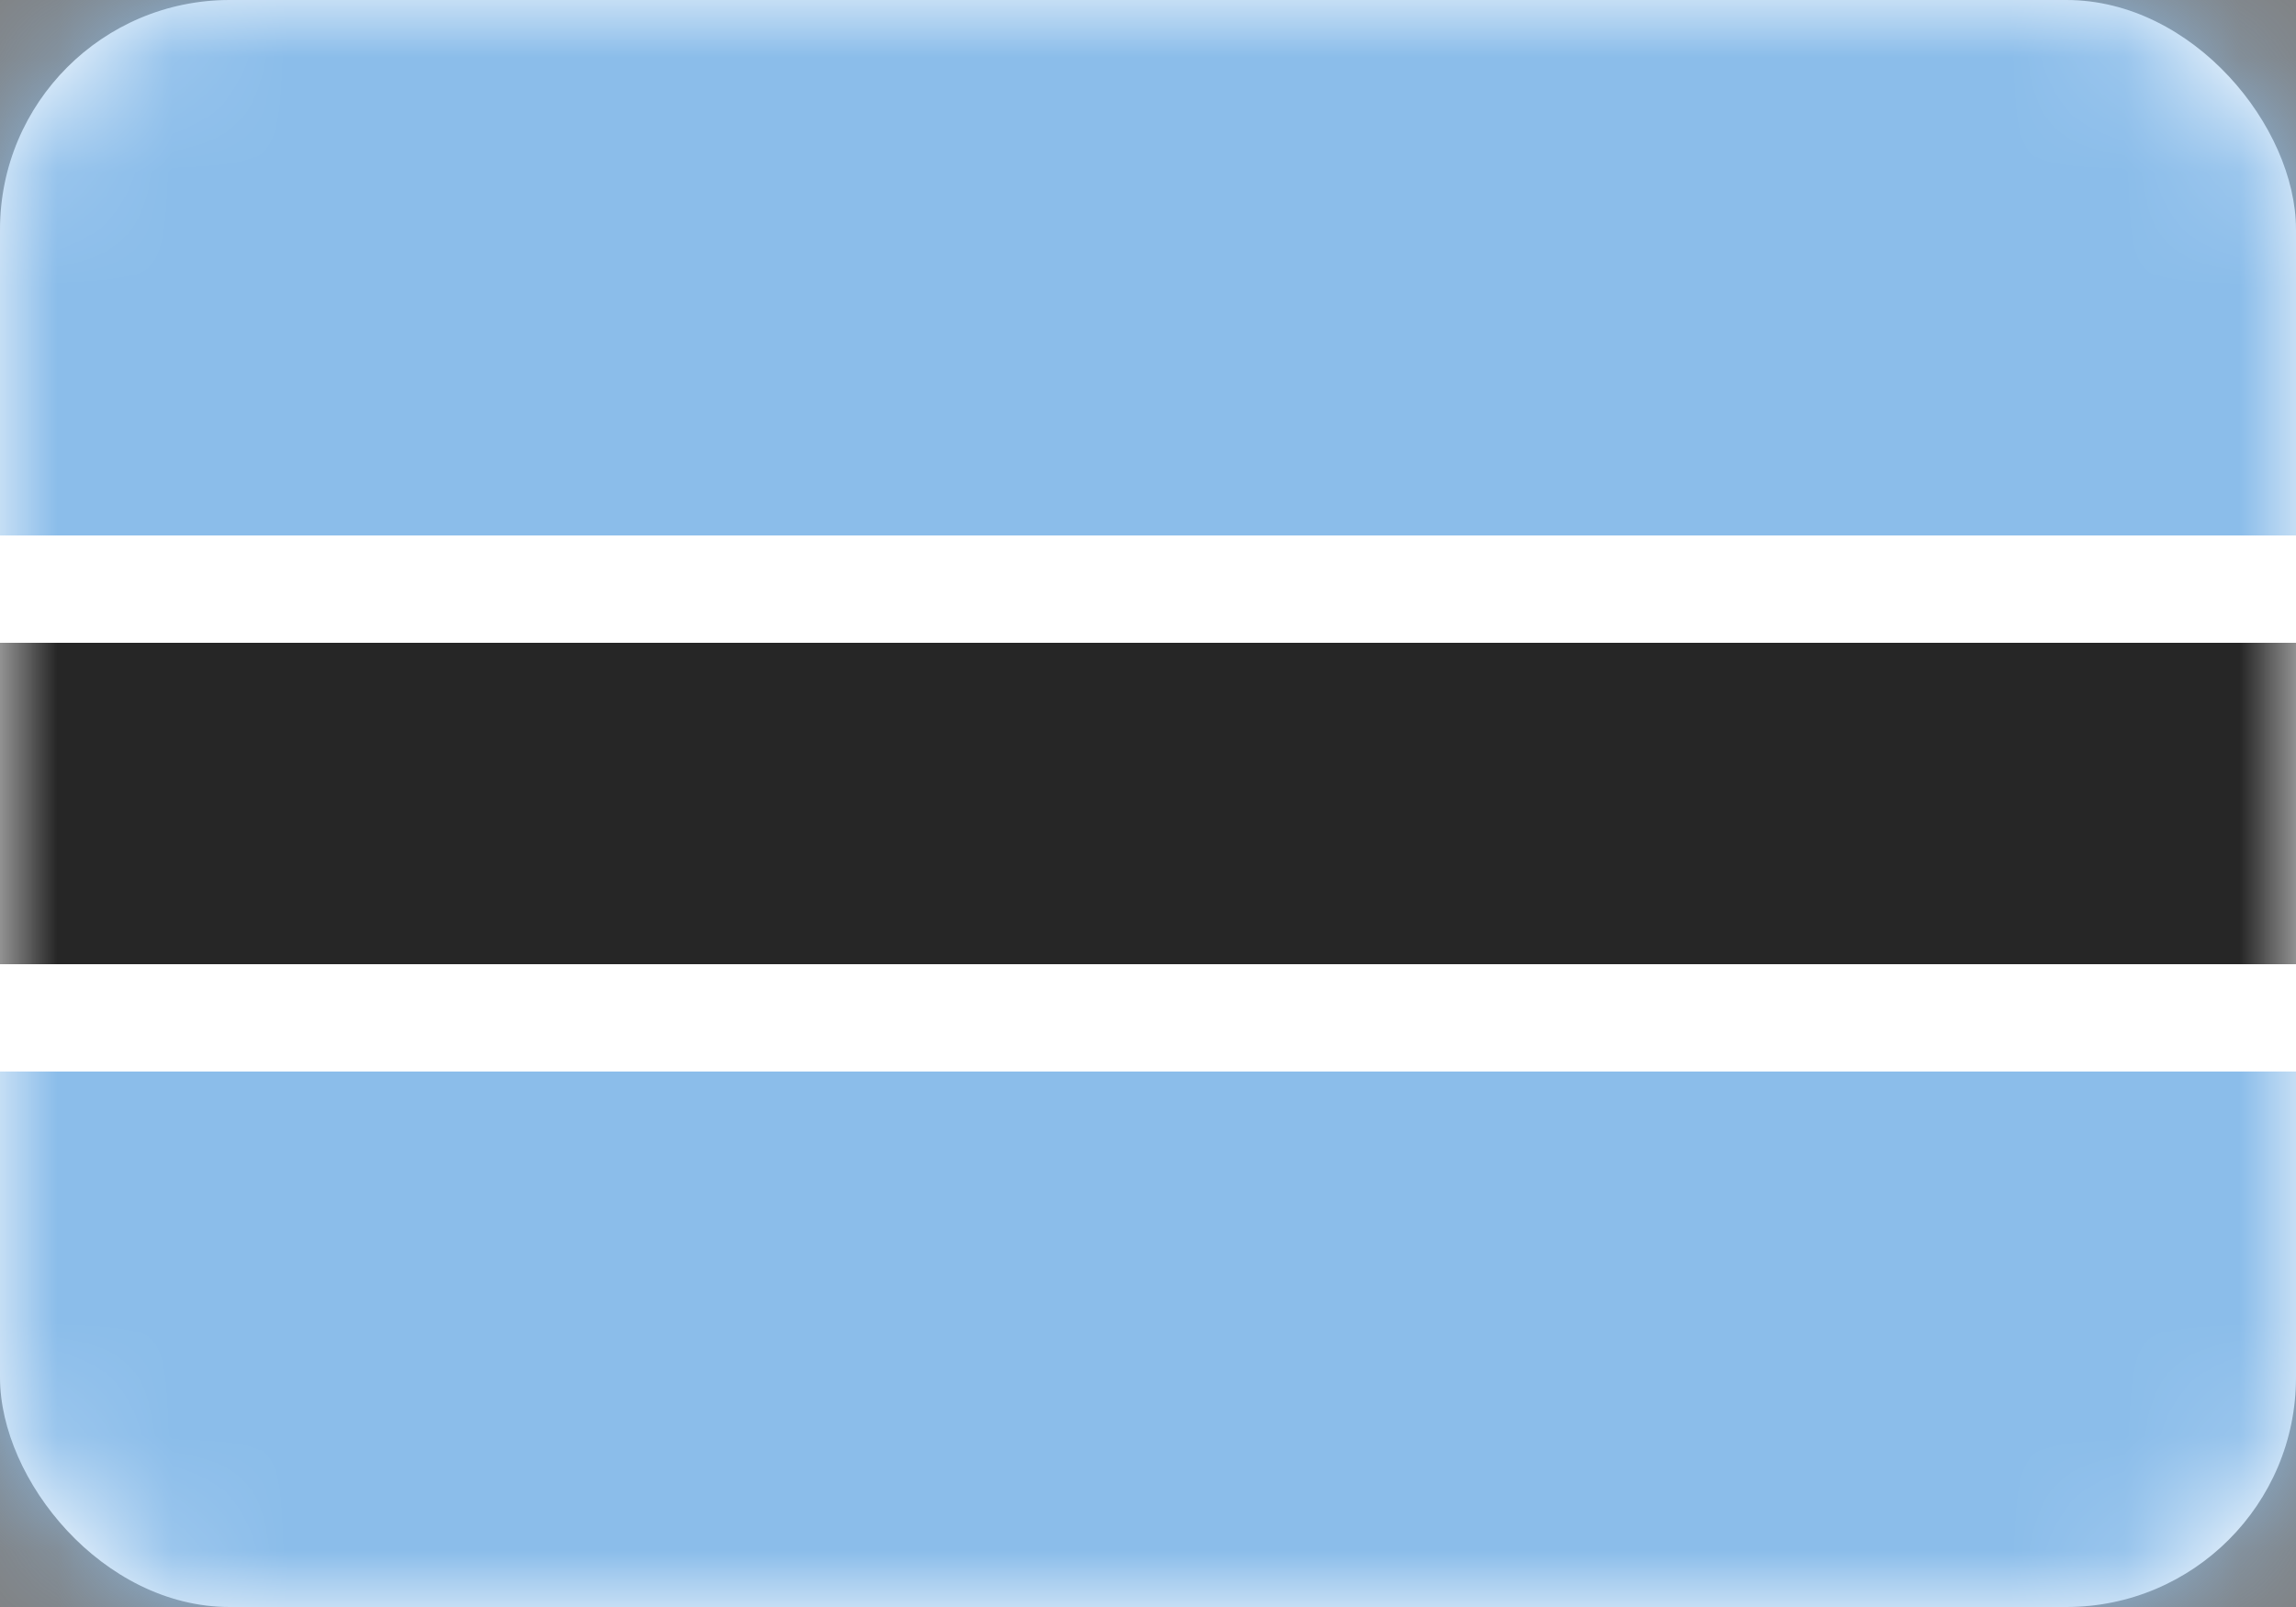 <svg width="20" height="14" viewBox="0 0 20 14" fill="none" xmlns="http://www.w3.org/2000/svg">
<rect x="0" y="0" width="20" height="14" fill="#808080" stroke="none"/>
<rect width="20" height="14" rx="2" fill="white"/>
<mask id="mask0_240_8891" style="mask-type:luminance" maskUnits="userSpaceOnUse" x="0" y="0" width="20" height="14">
<rect width="20" height="14" rx="2" fill="white"/>
</mask>
<g mask="url(#mask0_240_8891)">
<path fill-rule="evenodd" clip-rule="evenodd" d="M0 4.667H20V0H0V4.667Z" fill="#8BBDEA"/>
<path fill-rule="evenodd" clip-rule="evenodd" d="M0 14H20V9.333H0V14Z" fill="#8BBDEA"/>
<path fill-rule="evenodd" clip-rule="evenodd" d="M0 9.333H20V4.667H0V9.333Z" fill="white"/>
<path fill-rule="evenodd" clip-rule="evenodd" d="M0 8.4H20V5.6H0V8.4Z" fill="#262626"/>
</g>
</svg>
